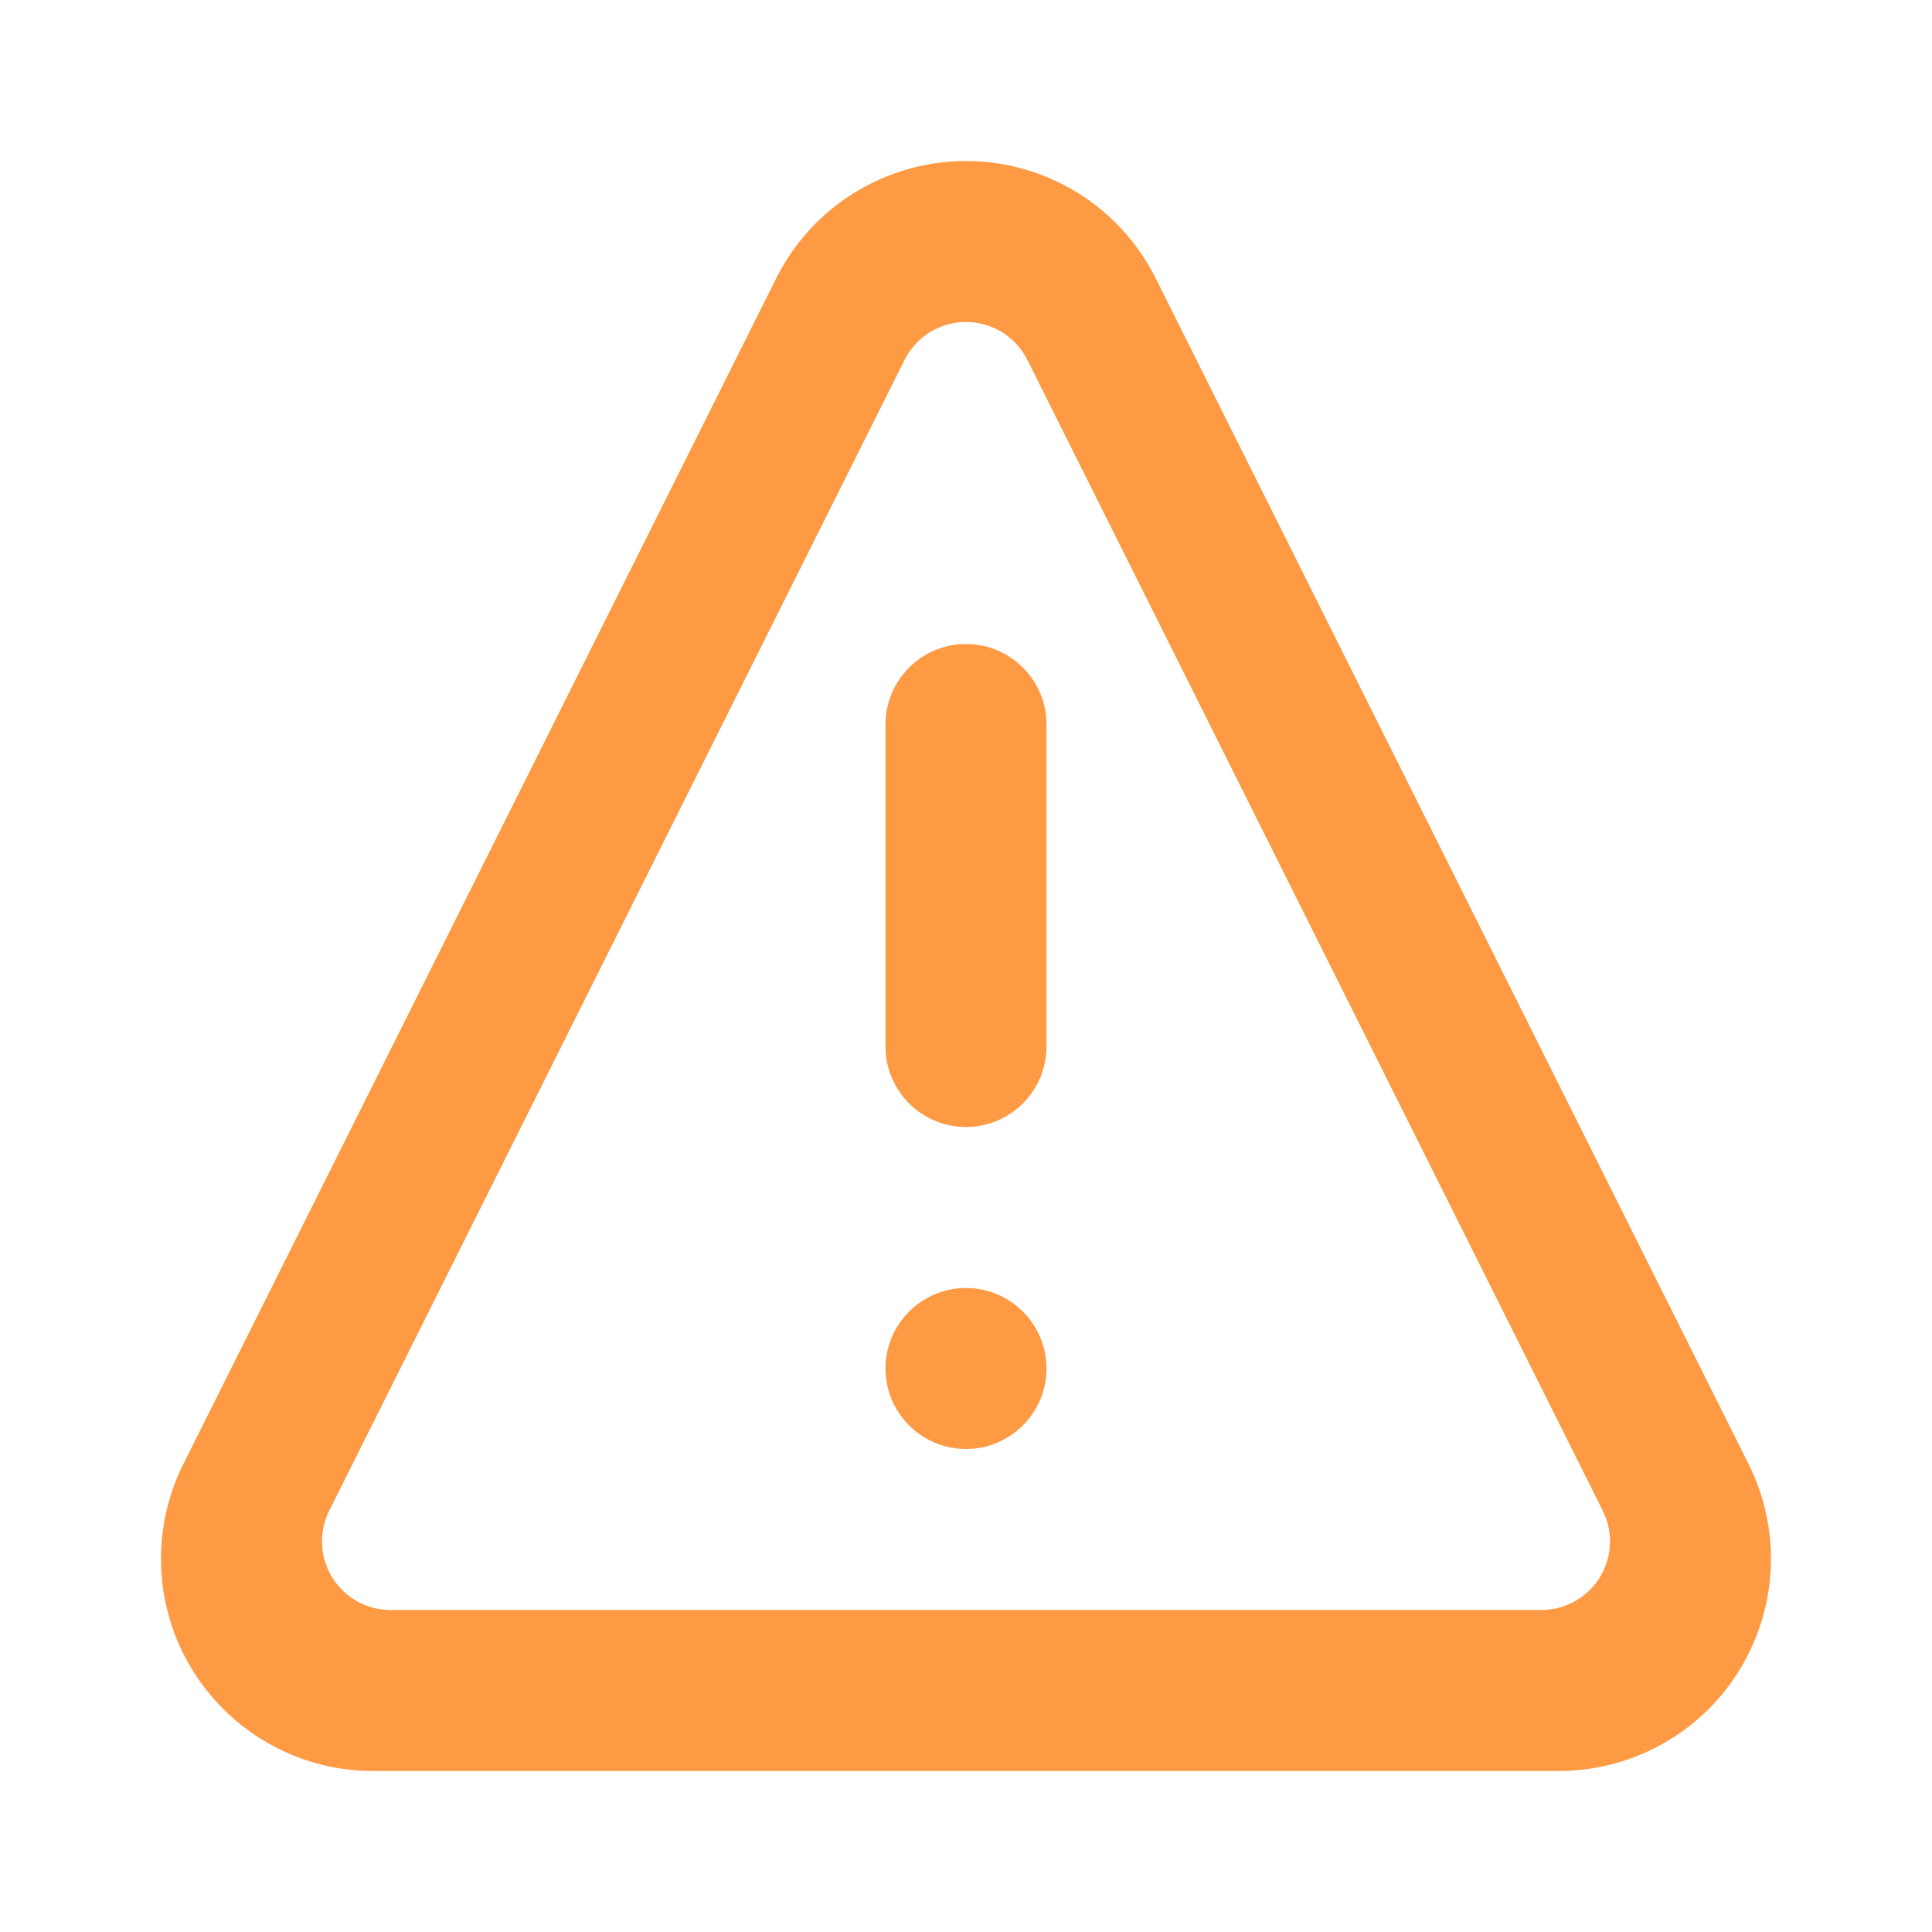 <svg width="32" height="32" viewBox="0 0 30 30" fill="FC6076" xmlns="http://www.w3.org/2000/svg">
<path fill-rule="evenodd" clip-rule="evenodd" d="M16.473 2.849C17.111 3.167 17.628 3.684 17.946 4.322L27.151 22.732C27.965 24.36 27.305 26.338 25.678 27.152C25.221 27.381 24.716 27.5 24.205 27.5H5.795C3.975 27.5 2.5 26.025 2.5 24.205C2.5 23.694 2.619 23.189 2.848 22.732L12.053 4.322C12.867 2.694 14.846 2.035 16.473 2.849ZM14.046 5.589L5.113 23.457C5.039 23.605 5 23.769 5 23.934C5 24.523 5.477 25 6.066 25H23.934C24.099 25 24.263 24.962 24.411 24.887C24.937 24.624 25.151 23.984 24.887 23.457L15.953 5.589C15.85 5.383 15.683 5.216 15.477 5.113C14.95 4.849 14.31 5.063 14.046 5.589ZM15 20C15.69 20 16.25 20.56 16.25 21.25C16.25 21.94 15.69 22.5 15 22.5C14.31 22.5 13.75 21.94 13.75 21.25C13.75 20.56 14.31 20 15 20ZM15 10C15.69 10 16.25 10.56 16.25 11.25V16.25C16.25 16.94 15.69 17.5 15 17.5C14.31 17.5 13.75 16.94 13.75 16.25V11.25C13.75 10.56 14.31 10 15 10Z" fill="#FF9A44"/>
</svg>

